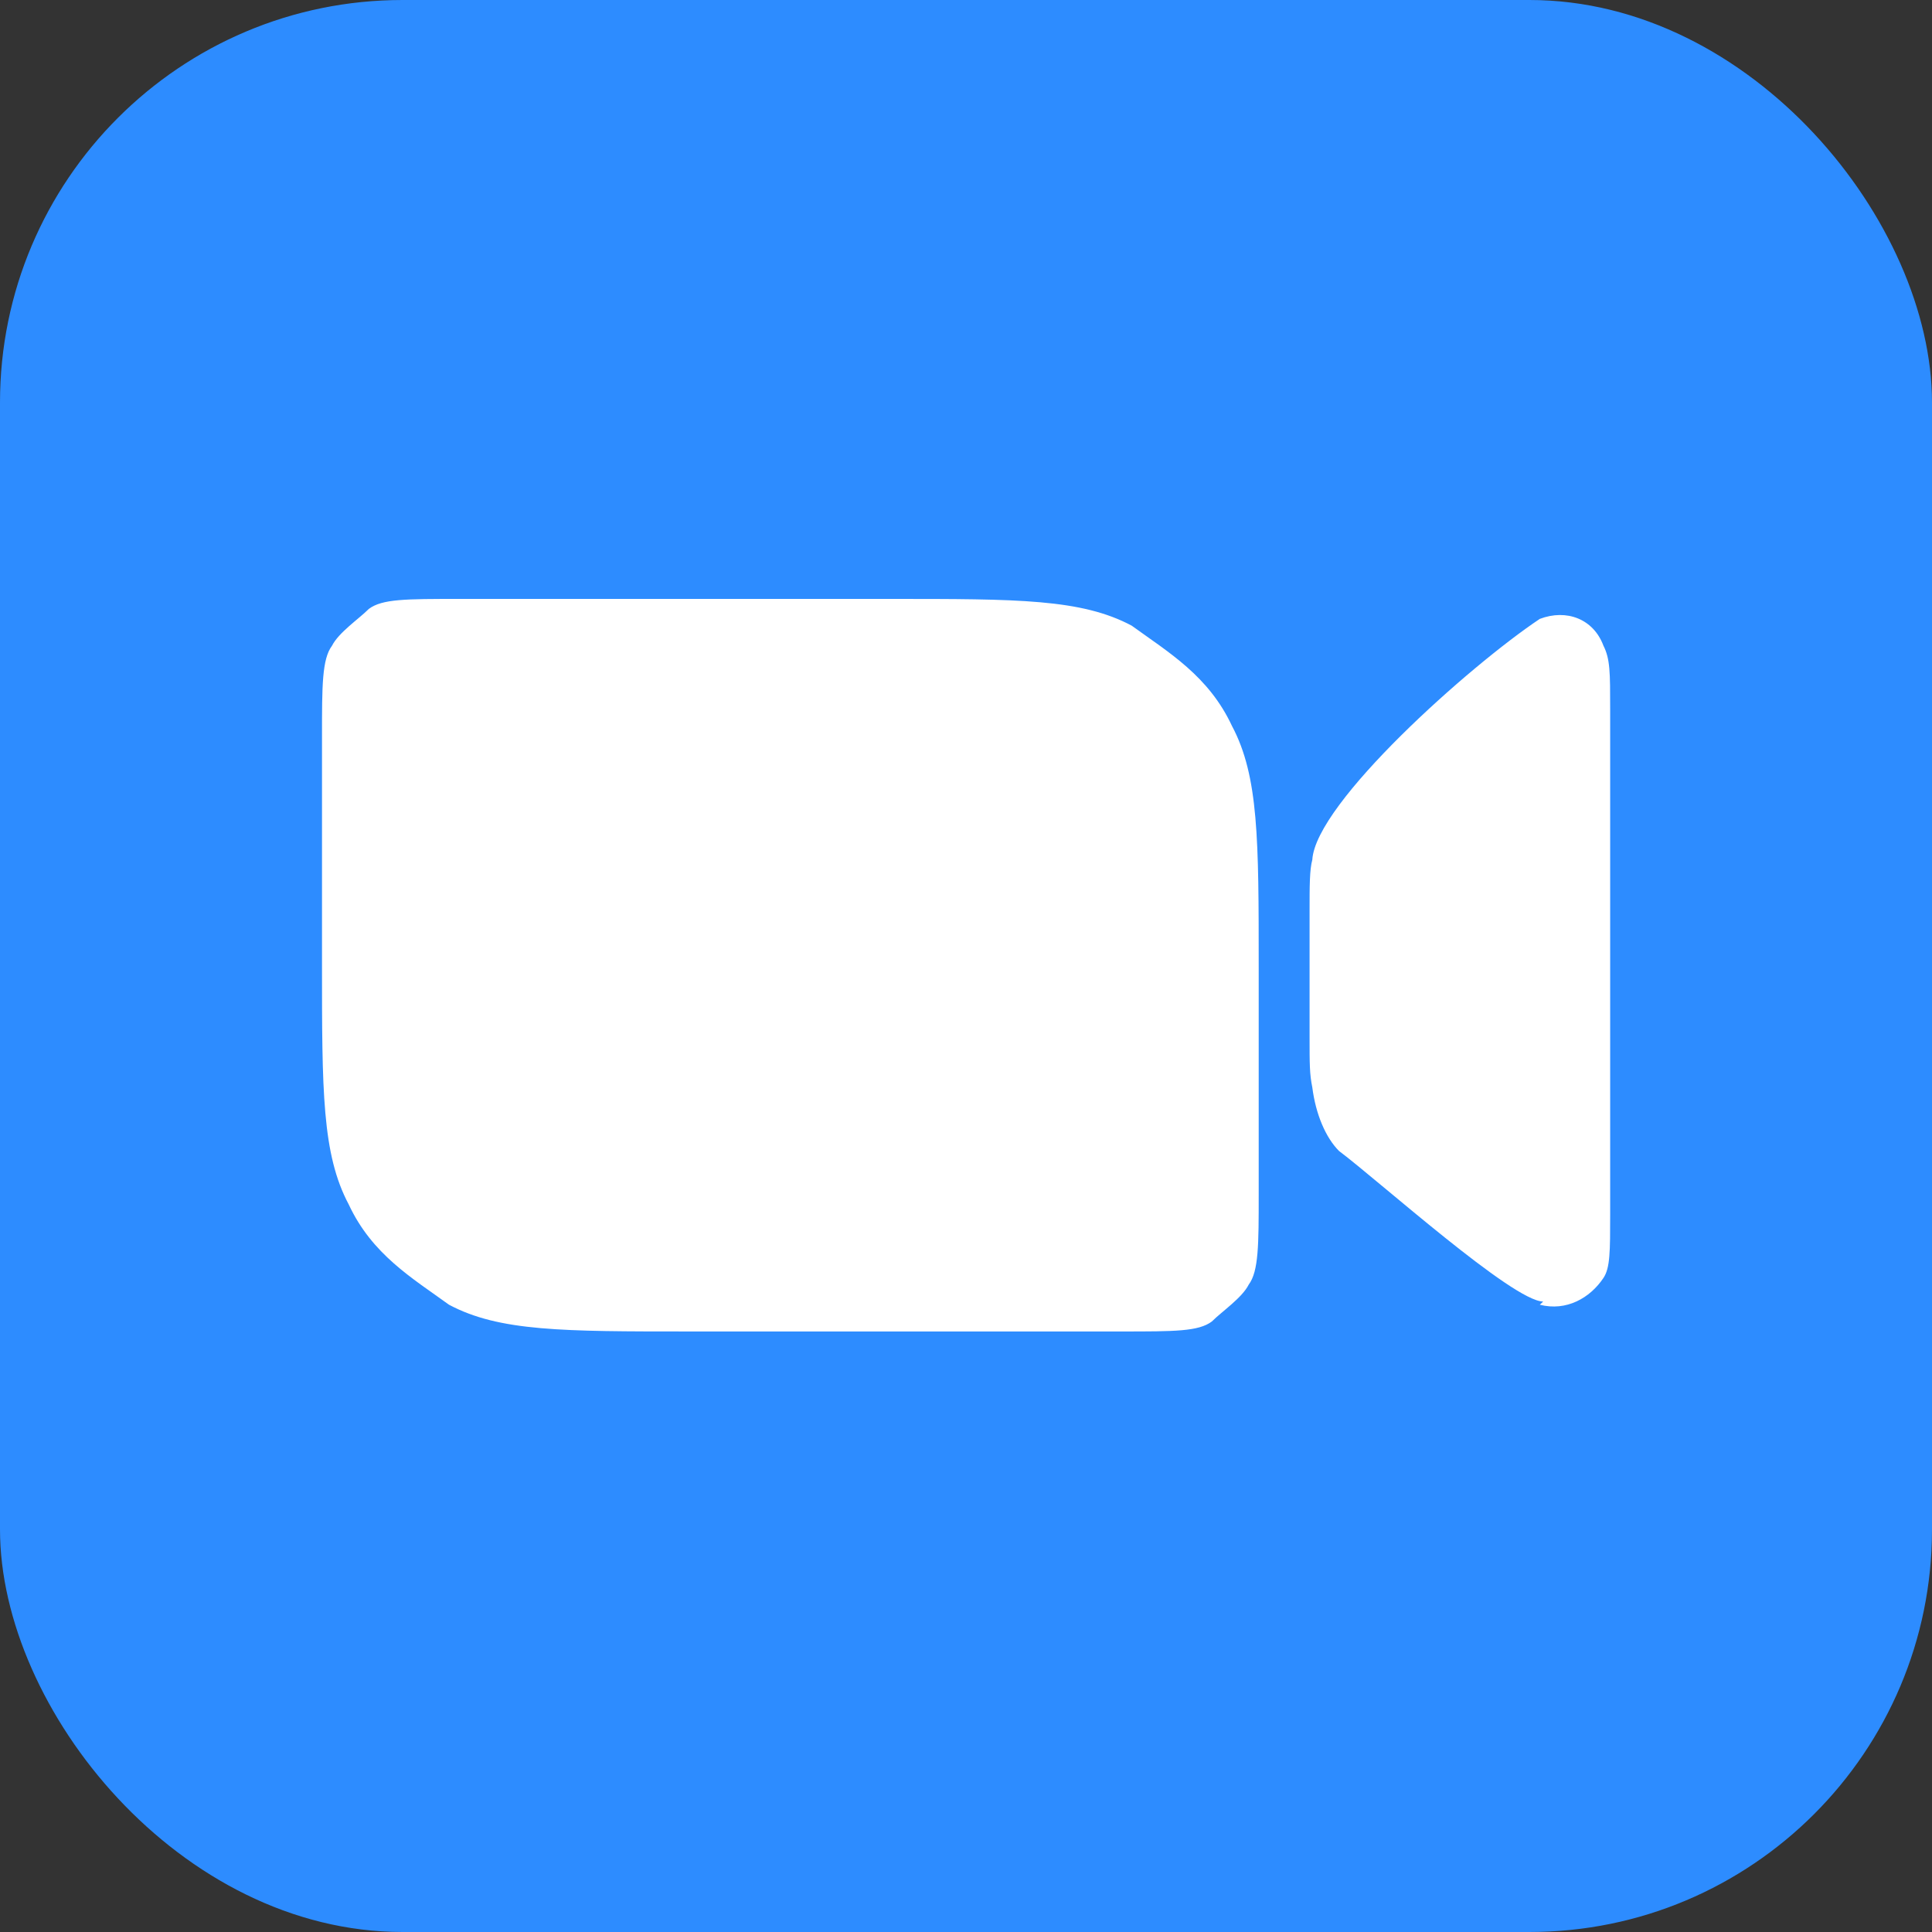 <svg fill="none" height="12" viewBox="0 0 12 12" width="12" xmlns="http://www.w3.org/2000/svg"><rect x="0" y="0" width="12" height="12" fill="#333333" stroke="none"/><rect fill="#2d8cff" height="12" rx="2.5" width="12"/><path d="m9.564 8.104c.166.042.312-.042.395-.166.042-.062.042-.166.042-.395v-3.138c0-.229 0-.312-.042-.395-.062-.166-.229-.229-.395-.166-.436.291-1.392 1.143-1.413 1.496-.017.062-.017.166-.017.312v.79c0 .166 0 .229.017.312.021.166.083.312.166.395.249.187 1.081.935 1.268.935zm-7.564-3.532c0-.312 0-.478.062-.561.042-.083.166-.166.229-.229.083-.062.229-.062.561-.062h2.681c.79 0 1.184 0 1.496.166.229.166.478.312.623.623.166.312.166.706.166 1.496v1.413c0 .312 0 .478-.062.561-.042.083-.166.166-.229.229-.083.062-.229.062-.561.062h-2.681c-.79 0-1.184 0-1.496-.166-.229-.166-.478-.312-.623-.623-.166-.312-.166-.706-.166-1.496z" fill="#fff"/></svg>
